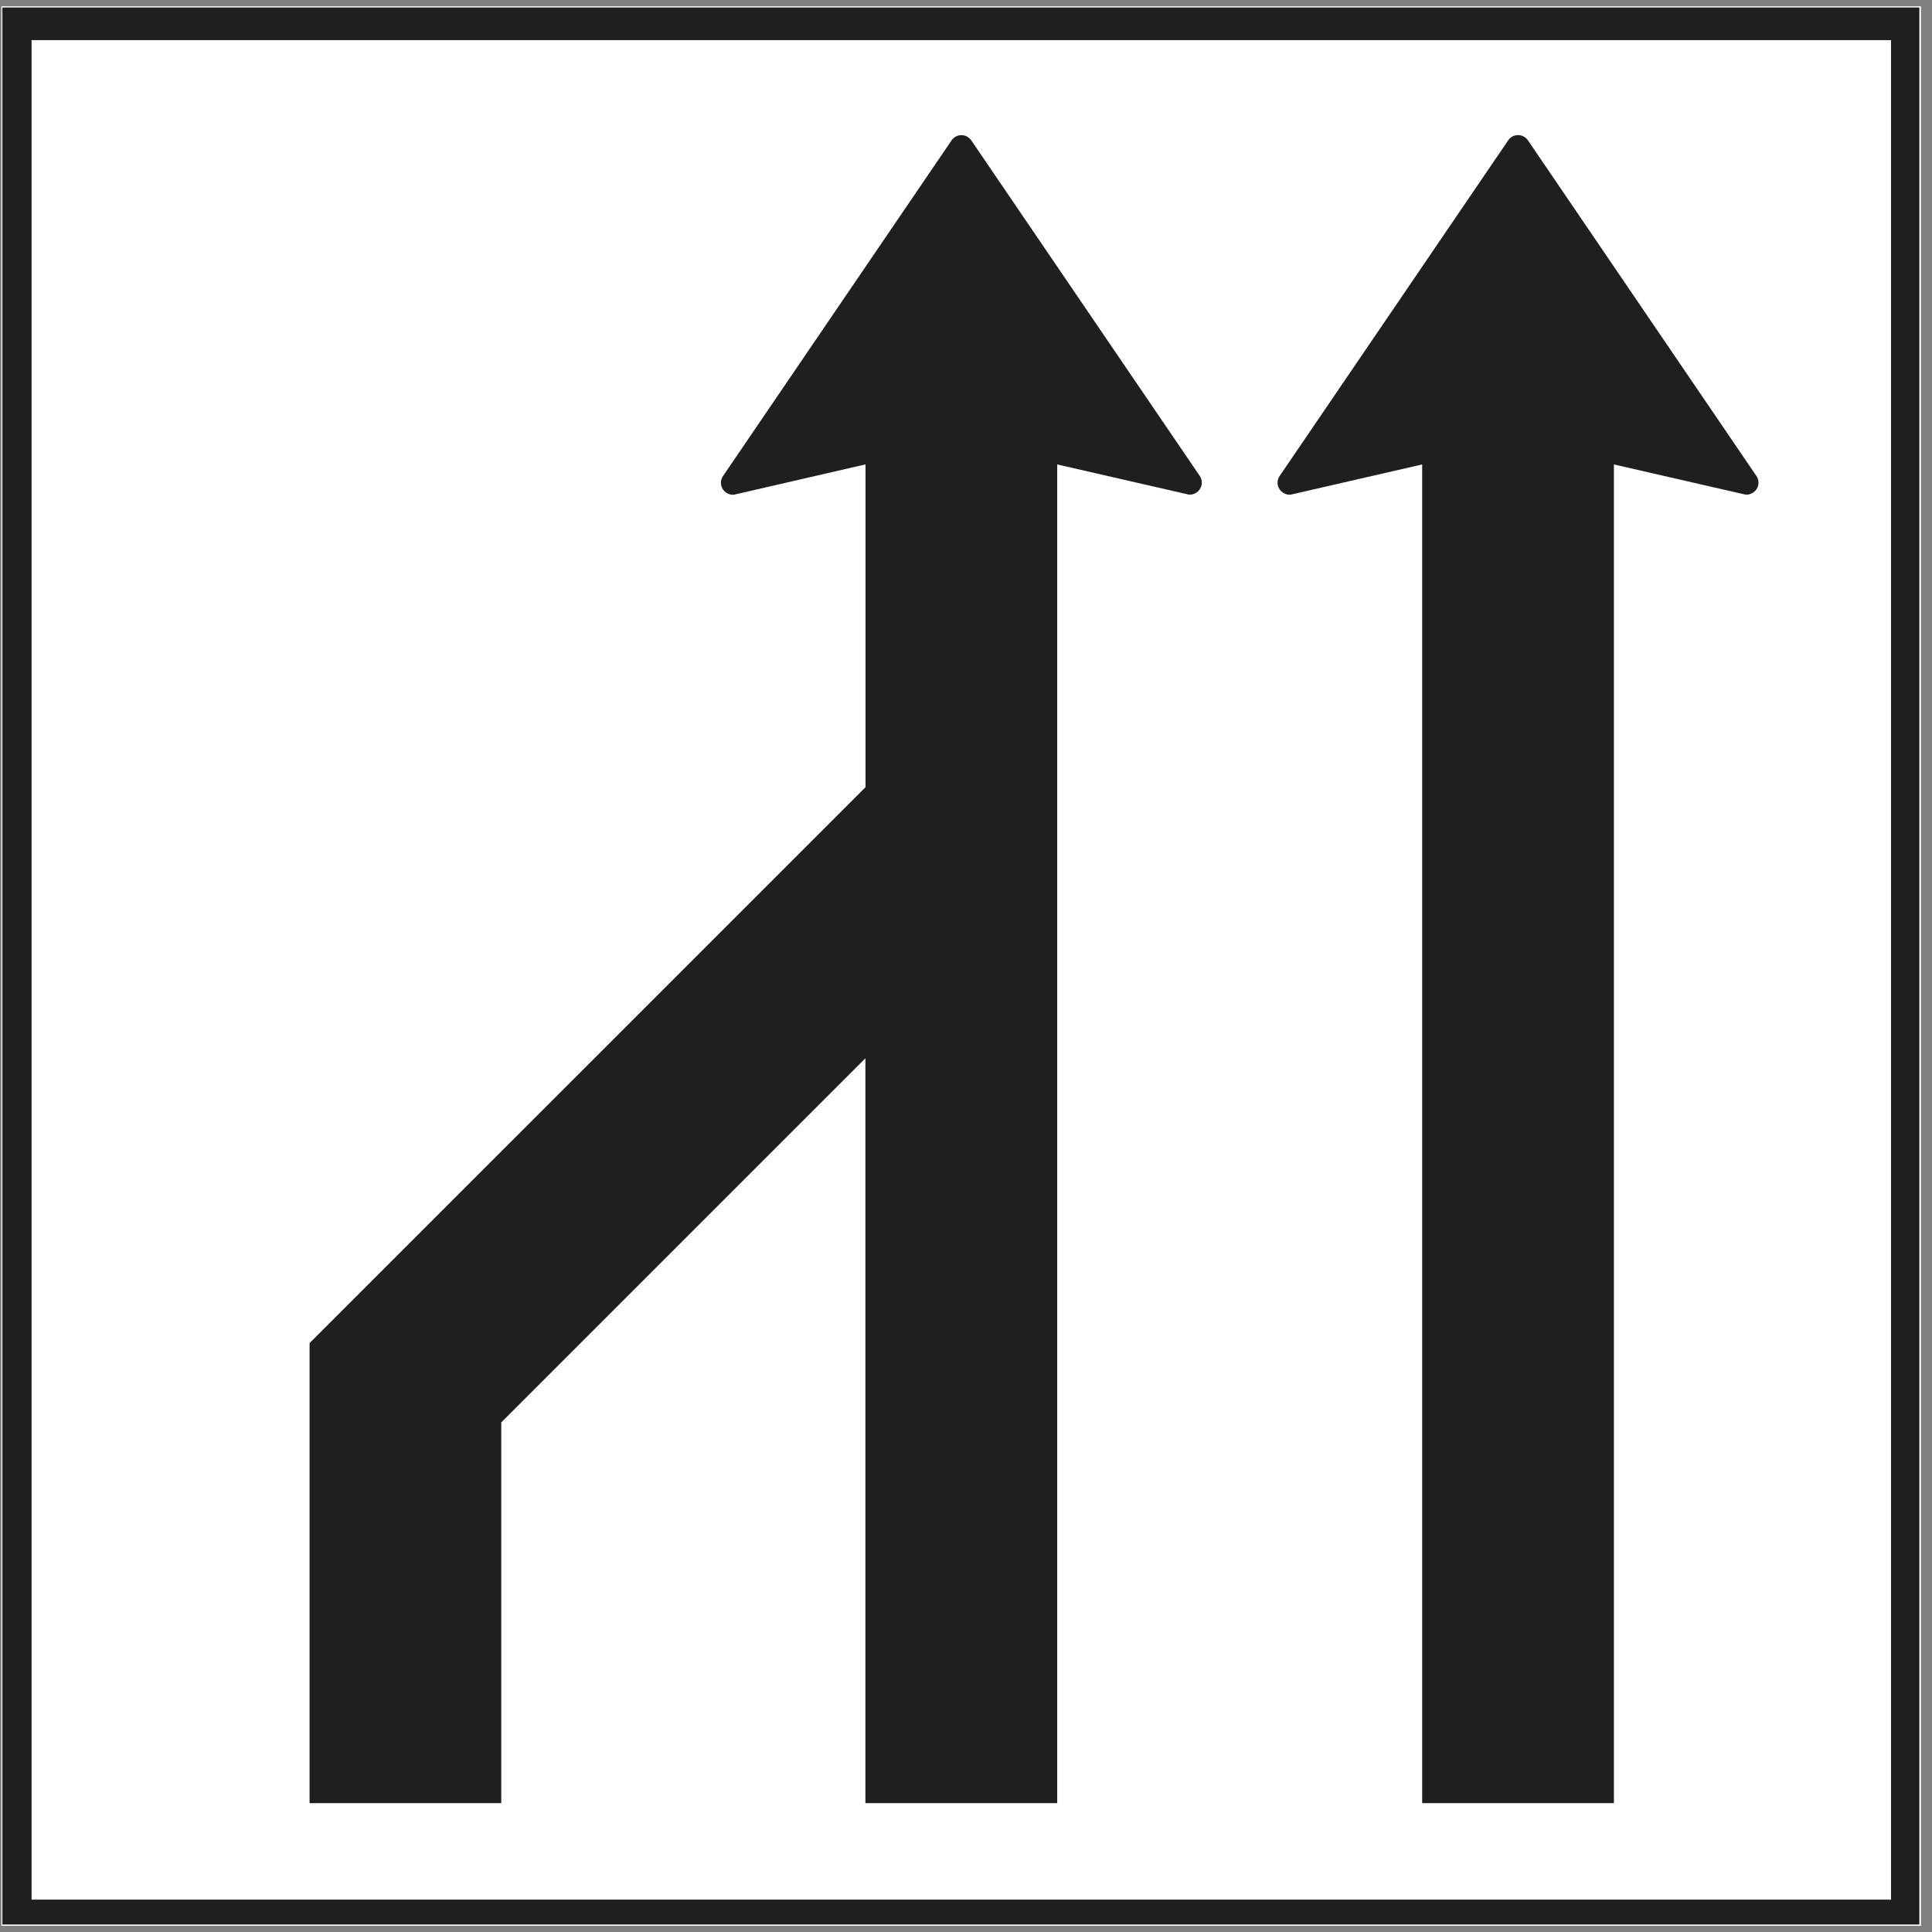 <?xml version="1.0" encoding="UTF-8" standalone="no"?>
<svg
   xmlns:dc="http://purl.org/dc/elements/1.1/"
   xmlns:cc="http://creativecommons.org/ns#"
   xmlns:rdf="http://www.w3.org/1999/02/22-rdf-syntax-ns#"
   xmlns:svg="http://www.w3.org/2000/svg"
   xmlns="http://www.w3.org/2000/svg"
   xmlns:sodipodi="http://sodipodi.sourceforge.net/DTD/sodipodi-0.dtd"
   xmlns:inkscape="http://www.inkscape.org/namespaces/inkscape"
   width="100"
   height="100"
   viewBox="0 0 26.458 26.458"
   version="1.1"
   id="svg8"
   inkscape:version="1.0.2 (e86c870879, 2021-01-15, custom)"
   sodipodi:docname="477-a.svg">
  <rect x="0" y="0" width="26.458" height="26.458" fill="#808080" stroke="none"/>
  <defs
     id="defs2" />
  <sodipodi:namedview
     id="base"
     pagecolor="#ffffff"
     bordercolor="#666666"
     borderopacity="1.0"
     inkscape:pageopacity="0.0"
     inkscape:pageshadow="2"
     inkscape:zoom="3.959798"
     inkscape:cx="34.553121"
     inkscape:cy="54.954494"
     inkscape:document-units="mm"
     inkscape:current-layer="layer1"
     inkscape:document-rotation="0"
     showgrid="false"
     inkscape:window-width="1920"
     inkscape:window-height="1017"
     inkscape:window-x="3832"
     inkscape:window-y="-3"
     inkscape:window-maximized="1"
     units="px" />
  <g
     inkscape:label="Calque 1"
     inkscape:groupmode="layer"
     id="layer1">
    <rect
       style="fill:#ffffff;stroke:#ffffff;stroke-width:0.026"
       id="rect857"
       width="26.261"
       height="26.261"
       x="0.033"
       y="0.099" />
    <g
       id="g855"
       transform="matrix(0.875,0,0,0.875,-1.867,10.13)">
      <path
         style="fill:#211e1e;fill-opacity:1;fill-rule:nonzero;stroke:none;stroke-width:0.353"
         d="M 2.171,18.543 H 32.173 V -11.46 H 2.171 Z m 0,0"
         id="path1598" />
      <path
         style="fill:#ffffff;fill-opacity:1;fill-rule:nonzero;stroke:none;stroke-width:0.353"
         d="M 2.628,18.154 H 31.73 V -10.949 H 2.628 Z m 0,0"
         id="path1604" />
      <path
         style="fill:#211e1e;fill-opacity:1;fill-rule:nonzero;stroke:none;stroke-width:0.353"
         d="m 29.623,-4.129 c 0.021,0.03 0.033,0.068 0.033,0.106 0,0.103 -0.084,0.187 -0.187,0.187 -0.015,0 -0.029,-0.001 -0.043,-0.006 L 27.393,-4.308 V 16.644 H 24.392 V -4.308 l -2.033,0.467 c -0.014,0.003 -0.029,0.006 -0.043,0.006 -0.103,0 -0.187,-0.084 -0.187,-0.187 0,-0.04 0.012,-0.076 0.033,-0.106 l 3.576,-5.252 c 0.033,-0.05 0.09,-0.083 0.154,-0.083 0.065,0 0.121,0.033 0.156,0.083 l 3.575,5.252"
         id="path1616" />
      <path
         style="fill:#211e1e;fill-opacity:1;fill-rule:nonzero;stroke:none;stroke-width:0.353"
         d="m 20.911,-4.129 c 0.021,0.03 0.032,0.068 0.032,0.106 0,0.103 -0.084,0.187 -0.187,0.187 -0.014,0 -0.028,-0.001 -0.041,-0.006 L 18.68,-4.308 V 16.644 H 15.678 V 4.986 L 9.979,10.685 v 5.959 H 6.979 V 9.443 L 15.68,0.743 v -5.052 l -2.035,0.469 c -0.012,0.003 -0.026,0.006 -0.041,0.006 -0.103,0 -0.187,-0.084 -0.187,-0.187 0,-0.039 0.012,-0.076 0.033,-0.106 l 3.576,-5.252 c 0.033,-0.05 0.091,-0.083 0.154,-0.083 0.065,0 0.121,0.033 0.156,0.083 l 3.576,5.252"
         id="path1618" />
    </g>
  </g>
</svg>
